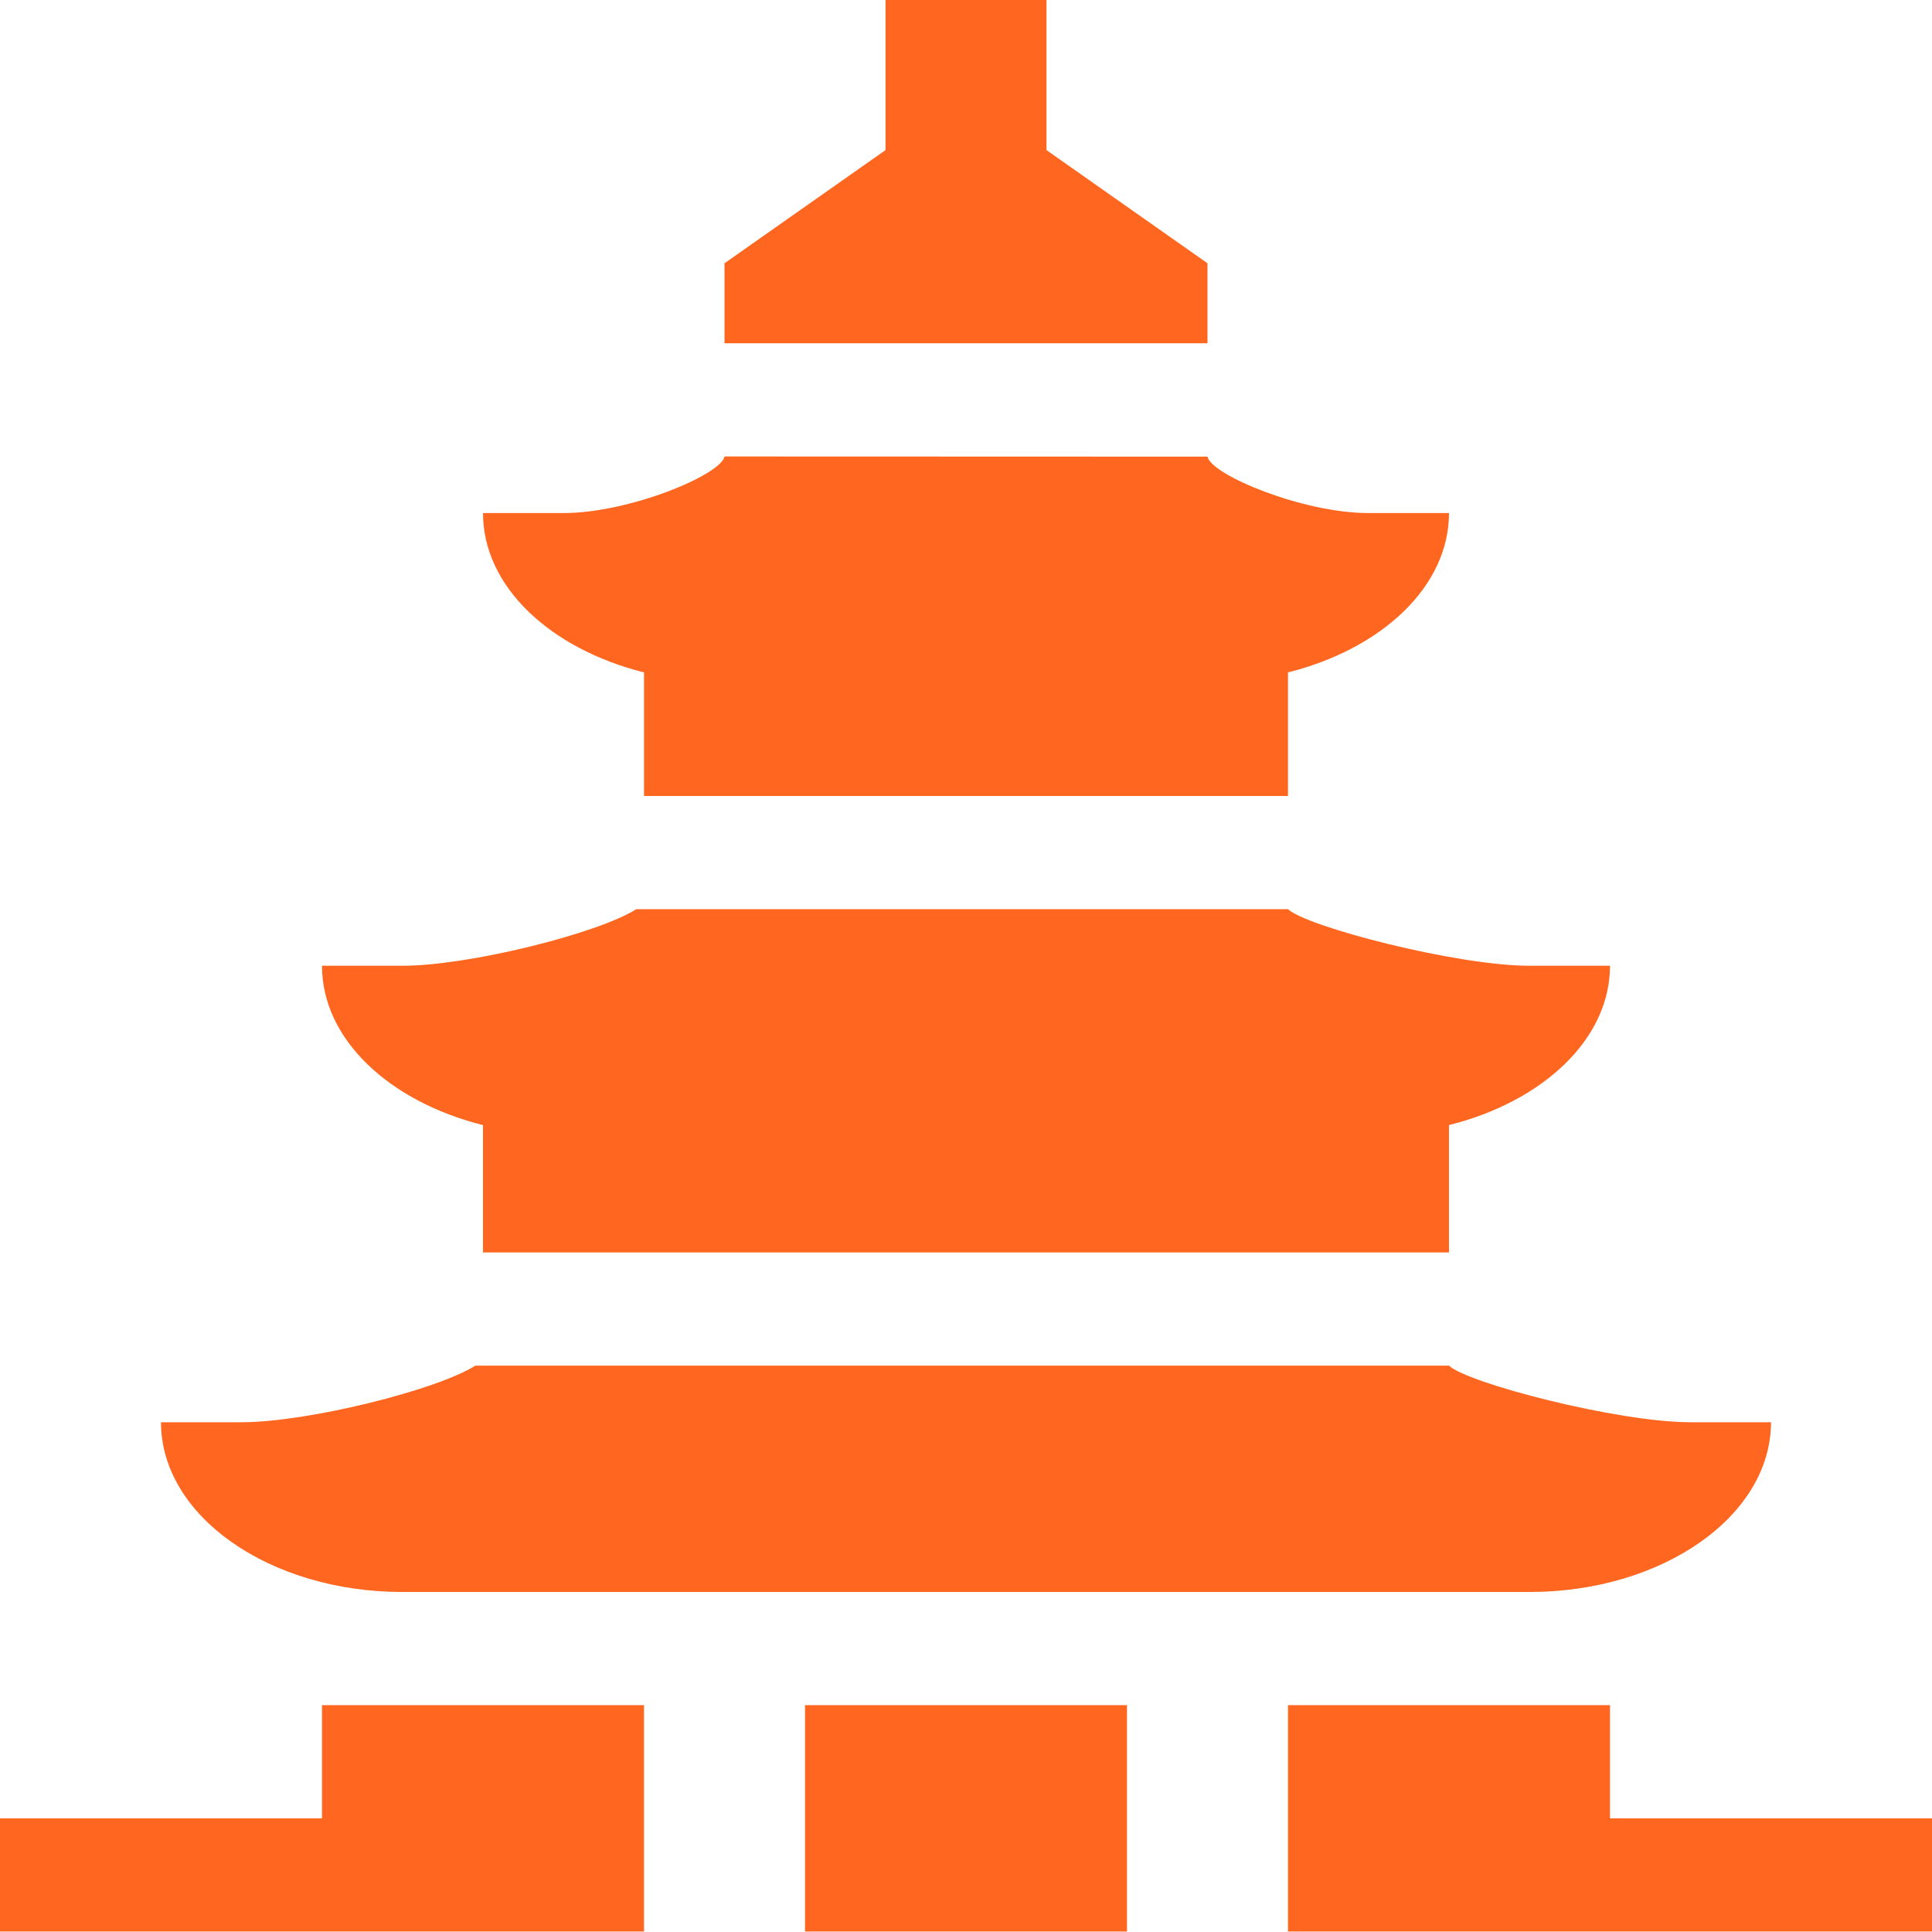 <svg width="170" height="170" viewBox="0 0 170 170" fill="none" xmlns="http://www.w3.org/2000/svg">
<path d="M49.583 45.145H42.5C42.5 51.628 48.44 57.103 56.667 59.166V70.041H113.333V59.166C121.56 57.103 127.5 51.628 127.5 45.145H120.417C114.606 45.145 106.561 41.775 106.25 40.18L63.75 40.166C63.438 41.775 55.394 45.145 49.583 45.145Z" fill="#FF661F"/>
<path d="M113.333 79.999H55.993C52.614 82.137 41.273 84.979 35.416 84.979H28.333C28.333 91.462 34.272 96.937 42.499 98.999V110.207H127.499V98.999C135.726 96.937 141.666 91.462 141.666 84.979H134.583C128.129 84.979 114.903 81.516 113.333 79.999Z" fill="#FF661F"/>
<path d="M127.5 120.166H41.826C38.447 122.303 27.106 125.145 21.25 125.145H14.166C14.166 133.382 23.698 140.082 35.416 140.082H134.583C146.301 140.082 155.833 133.382 155.833 125.145H148.75C142.296 125.145 129.07 121.683 127.5 120.166Z" fill="#FF661F"/>
<path d="M63.75 30.207H106.25V23.166L92.083 13.208V0H77.917V13.208L63.75 23.166V30.207Z" fill="#FF661F"/>
<path d="M28.333 159.999H0V169.958H56.667C56.667 168.851 56.667 148.963 56.667 150.041H28.333V159.999Z" fill="#FF661F"/>
<path d="M70.834 150.041C70.834 151.147 70.834 171.035 70.834 169.958H99.167C99.167 168.851 99.167 148.963 99.167 150.041H70.834Z" fill="#FF661F"/>
<path d="M141.667 150.041H113.333C113.333 151.147 113.333 171.035 113.333 169.958H170V159.999H141.667V150.041Z" fill="#FF661F"/>
</svg>
